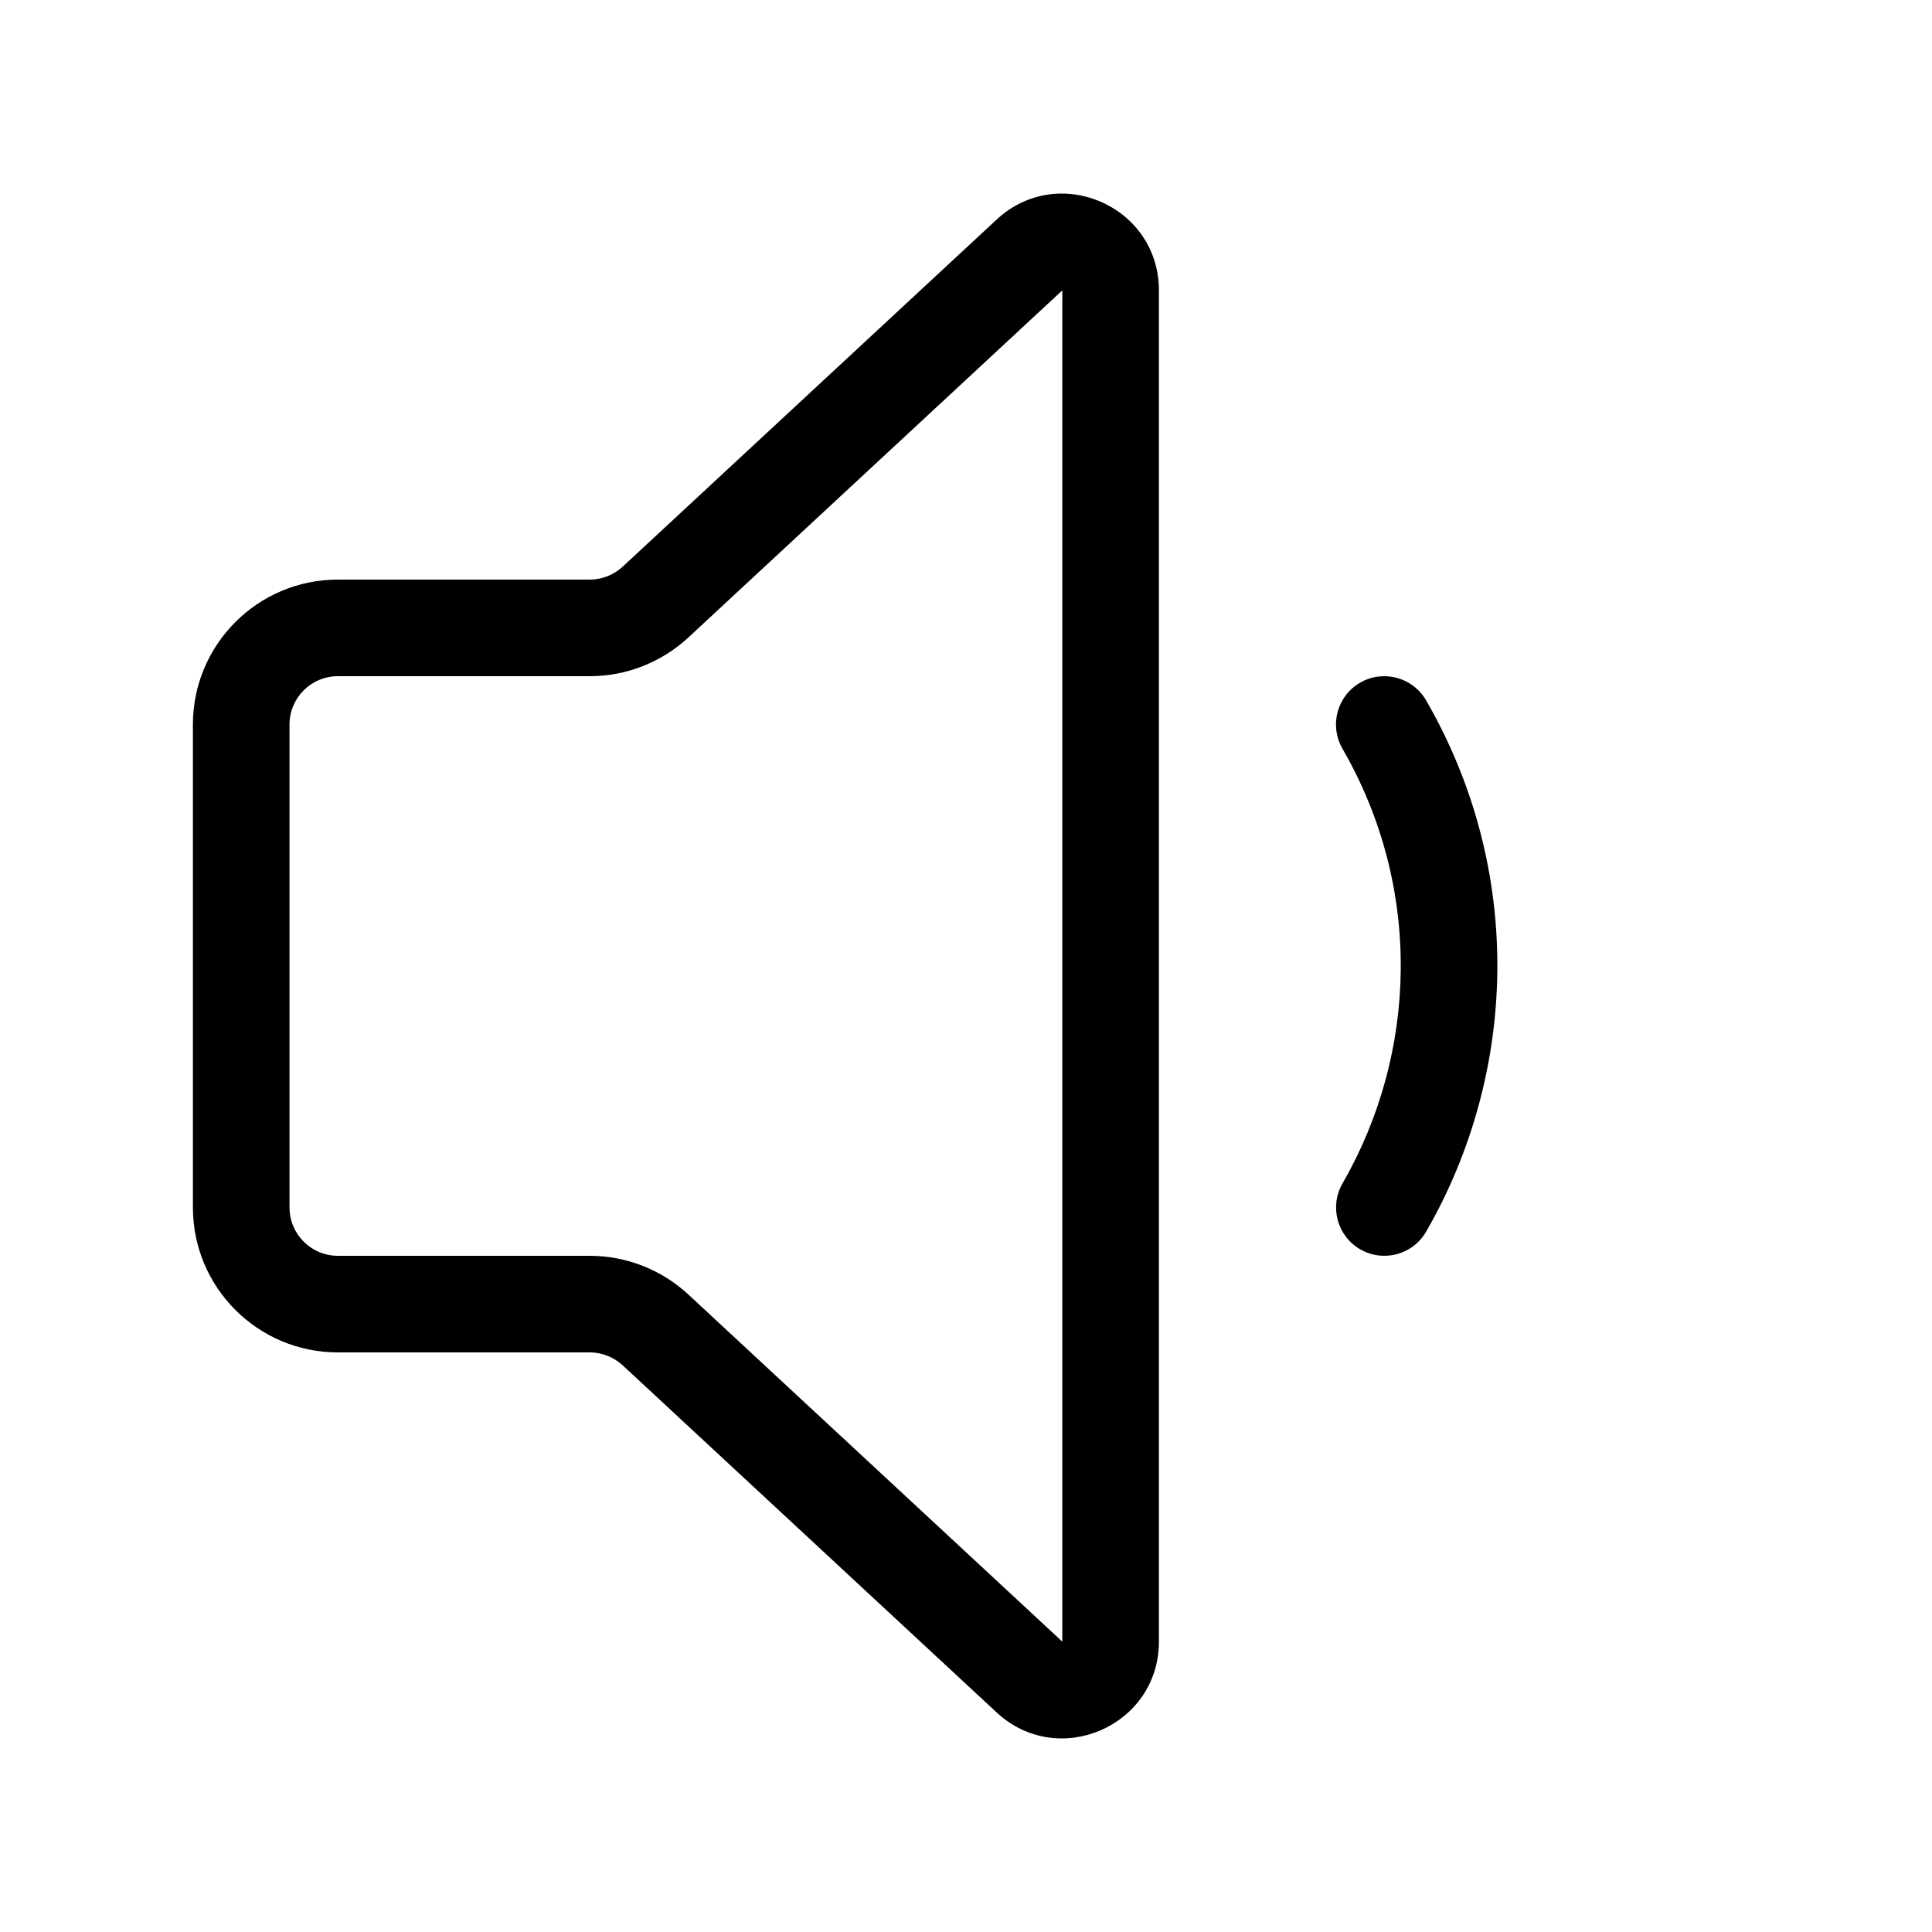 <svg viewBox="0 0 20 20" fill="none" xmlns="http://www.w3.org/2000/svg">
  <path d="M11.997 3.006C11.997 2.133 10.957 1.679 10.317 2.273L6.445 5.867C6.352 5.952 6.231 6 6.105 6H3.497C2.669 6 1.997 6.672 1.997 7.5V12.5C1.997 13.328 2.669 14 3.497 14H6.105C6.231 14 6.352 14.048 6.445 14.133L10.317 17.727C10.957 18.321 11.997 17.867 11.997 16.994V3.006ZM7.125 6.6L10.997 3.006V16.994L7.125 13.4C6.847 13.143 6.483 13 6.105 13H3.497C3.221 13 2.997 12.776 2.997 12.5V7.5C2.997 7.224 3.221 7 3.497 7H6.105C6.483 7 6.847 6.857 7.125 6.6Z" fill="currentColor" />
  <path d="M14.081 12.933C13.842 12.795 13.76 12.49 13.898 12.25C14.674 10.903 14.729 9.192 13.897 7.75C13.759 7.511 13.841 7.205 14.08 7.067C14.319 6.929 14.625 7.011 14.763 7.25C15.781 9.013 15.711 11.105 14.764 12.749C14.626 12.989 14.321 13.071 14.081 12.933Z" fill="currentColor" />
</svg>
